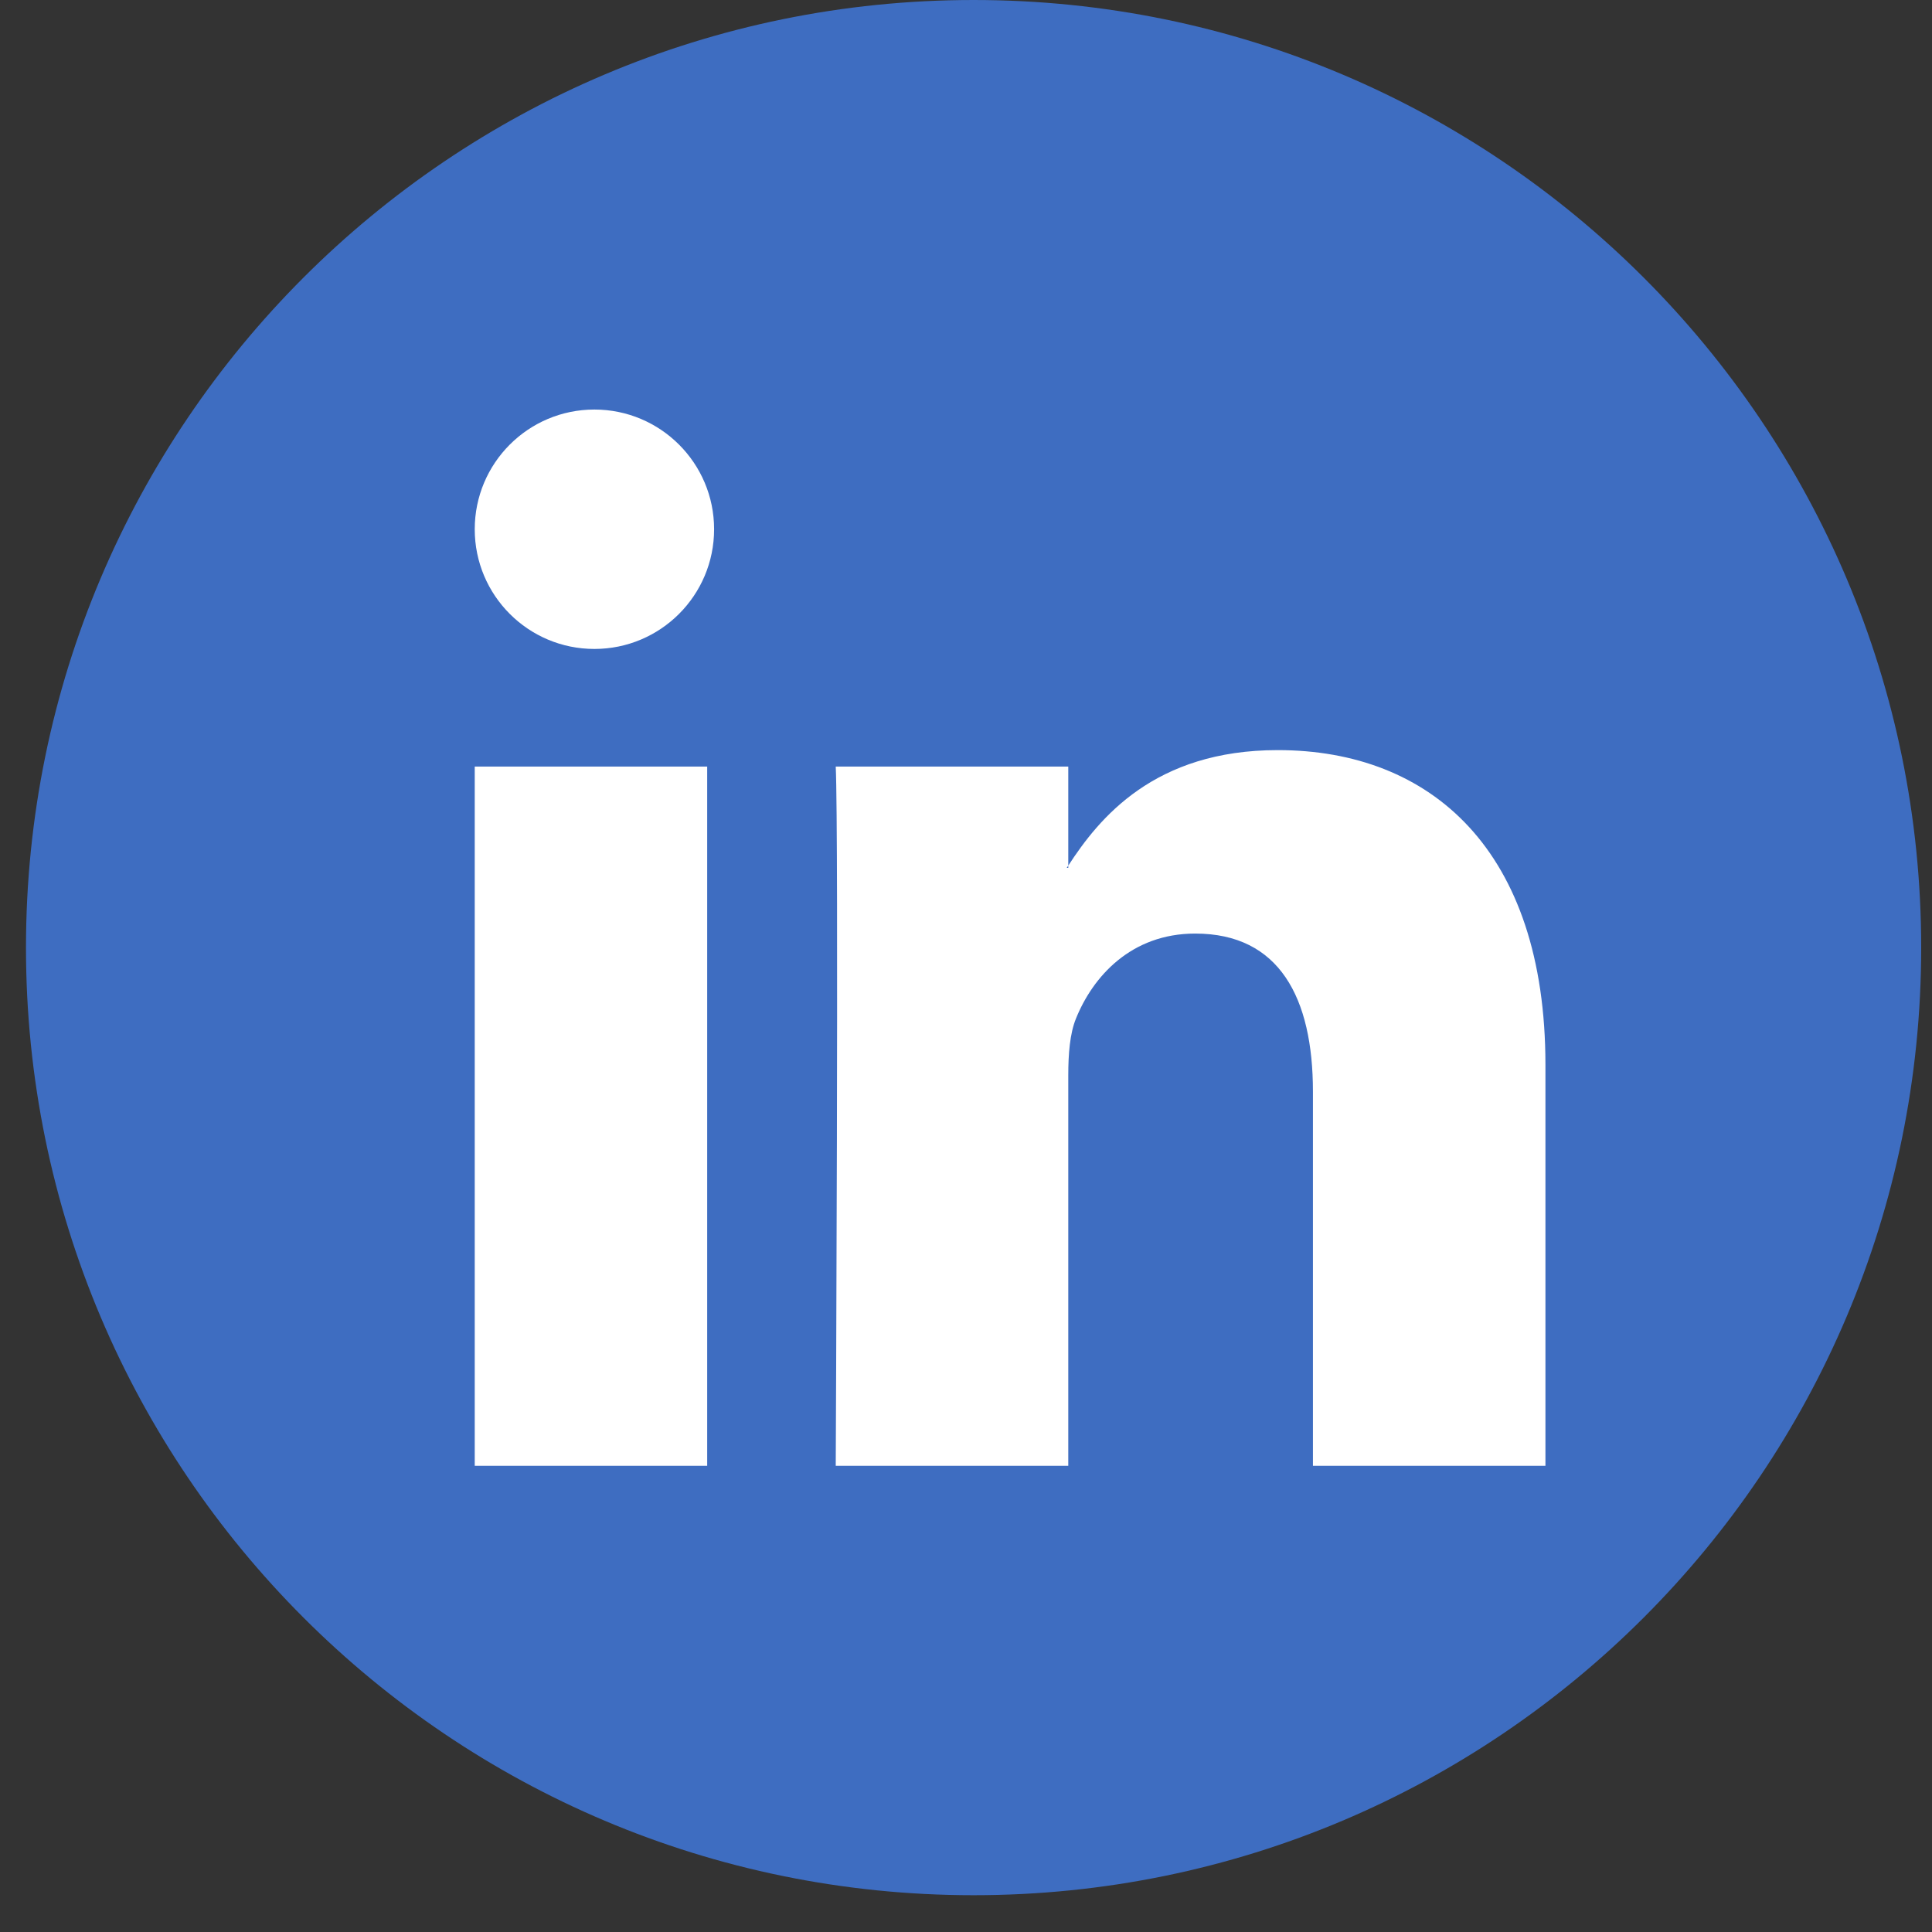 <svg width="47" height="47" viewBox="0 0 47 47" fill="none" xmlns="http://www.w3.org/2000/svg">
<rect x="0" y="0" width="47" height="47" fill="#333333" stroke="none"/>
<path d="M23.684 46.105C36.416 46.105 46.737 35.784 46.737 23.053C46.737 10.321 36.416 0 23.684 0C10.953 0 0.632 10.321 0.632 23.053C0.632 35.784 10.953 46.105 23.684 46.105Z" fill="#3E6DC1"/>
<path d="M37.596 25.903V35.659H31.94V26.558C31.94 24.272 31.123 22.711 29.076 22.711C27.513 22.711 26.585 23.762 26.175 24.779C26.026 25.143 25.988 25.648 25.988 26.158V35.659H20.331C20.331 35.659 20.407 20.244 20.331 18.648H25.988V21.058C25.976 21.077 25.96 21.096 25.95 21.113H25.988V21.058C26.739 19.902 28.079 18.248 31.085 18.248C34.806 18.248 37.596 20.679 37.596 25.903ZM11.549 35.659H17.204V18.648H11.549V35.659ZM17.372 12.875C17.372 14.483 16.069 15.787 14.46 15.787C12.852 15.787 11.549 14.484 11.549 12.875C11.549 11.267 12.852 9.963 14.46 9.963C16.069 9.964 17.372 11.267 17.372 12.875Z" fill="white"/>
</svg>

